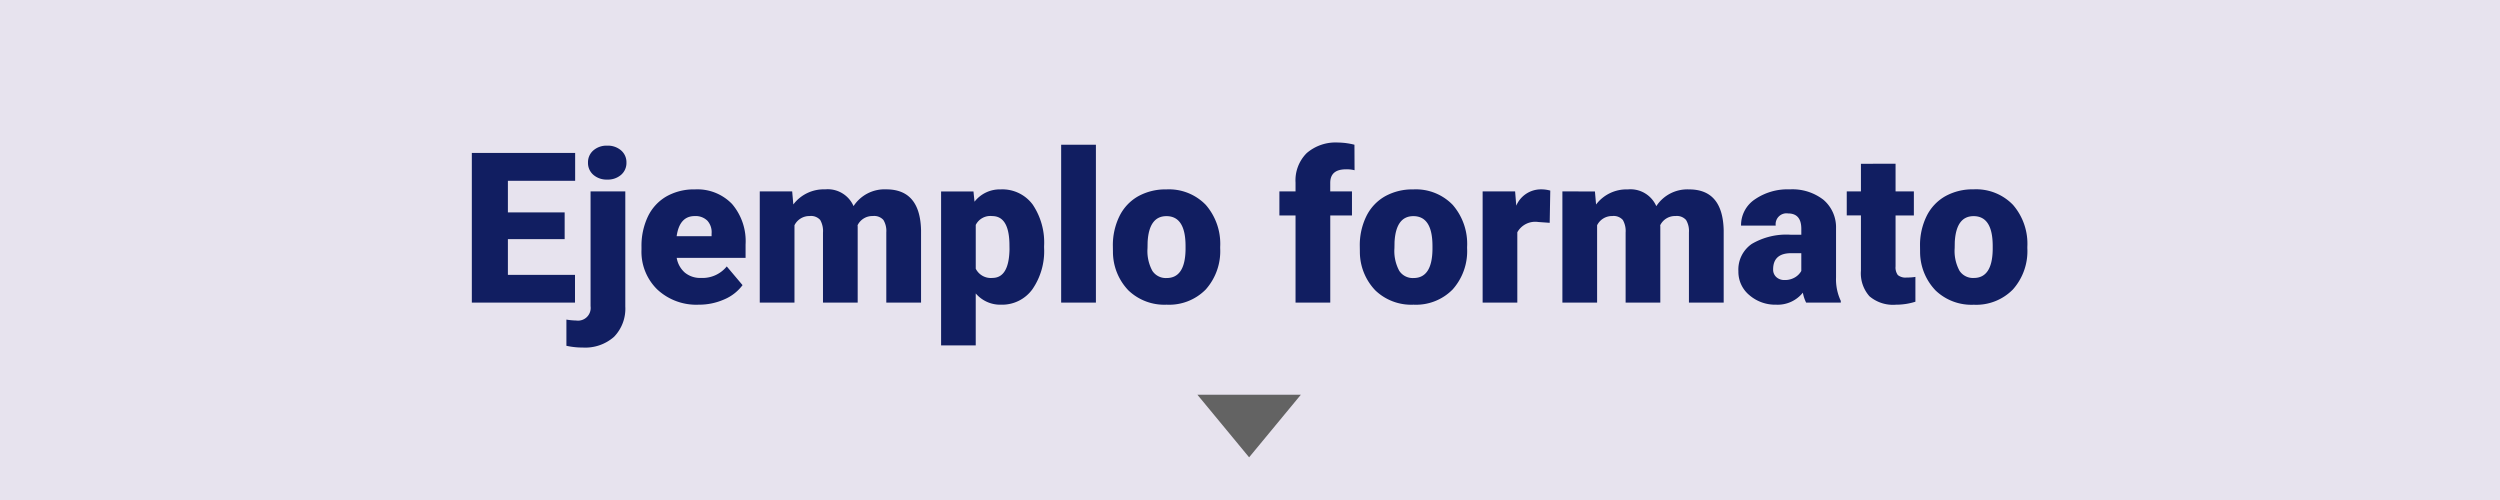 <svg xmlns="http://www.w3.org/2000/svg" width="190" height="38" viewBox="0 0 190 38">
  <g id="Grupo_88183" data-name="Grupo 88183" transform="translate(-9950 10870)">
    <path id="Trazado_155553" data-name="Trazado 155553" d="M0,0H190V38H0Z" transform="translate(9950 -10870)" fill="#e7e3ee"/>
    <path id="Trazado_155554" data-name="Trazado 155554" d="M7.914-4.828H3.6v2.719H8.7V0H.859V-11.375H8.711v2.117H3.6v2.4H7.914Zm4.609-3.625V.289A3.068,3.068,0,0,1,11.664,2.6a3.3,3.3,0,0,1-2.375.813,5.607,5.607,0,0,1-1.242-.133V1.289a5.037,5.037,0,0,0,.742.07A.963.963,0,0,0,9.883.273V-8.453ZM9.688-10.641a1.186,1.186,0,0,1,.406-.927,1.527,1.527,0,0,1,1.055-.362,1.527,1.527,0,0,1,1.055.362,1.186,1.186,0,0,1,.406.927,1.186,1.186,0,0,1-.406.927,1.527,1.527,0,0,1-1.055.362,1.527,1.527,0,0,1-1.055-.362A1.186,1.186,0,0,1,9.688-10.641ZM18.1.156A4.345,4.345,0,0,1,14.953-1a4.006,4.006,0,0,1-1.2-3.02v-.219a5.191,5.191,0,0,1,.48-2.289,3.516,3.516,0,0,1,1.4-1.535,4.233,4.233,0,0,1,2.188-.543A3.659,3.659,0,0,1,20.633-7.5a4.344,4.344,0,0,1,1.031,3.082V-3.4H16.43a1.9,1.9,0,0,0,.617,1.117,1.836,1.836,0,0,0,1.234.406,2.366,2.366,0,0,0,1.953-.875l1.2,1.422A3.363,3.363,0,0,1,20.043-.246,4.713,4.713,0,0,1,18.1.156Zm-.3-6.734q-1.156,0-1.375,1.531h2.656v-.2a1.3,1.3,0,0,0-.32-.98A1.275,1.275,0,0,0,17.8-6.578Zm7.406-1.875.086.992a2.906,2.906,0,0,1,2.414-1.148,2.14,2.14,0,0,1,2.164,1.273,2.813,2.813,0,0,1,2.484-1.273Q34.93-8.609,35-5.5V0H32.359V-5.336a1.611,1.611,0,0,0-.219-.945.931.931,0,0,0-.8-.3,1.247,1.247,0,0,0-1.164.7l.008.109V0H27.547V-5.32a1.694,1.694,0,0,0-.211-.961.929.929,0,0,0-.8-.3,1.263,1.263,0,0,0-1.156.7V0H22.742V-8.453ZM44.352-4.164a5.1,5.1,0,0,1-.887,3.145A2.843,2.843,0,0,1,41.07.156,2.437,2.437,0,0,1,39.156-.7V3.25H36.523v-11.7h2.461l.078.781a2.437,2.437,0,0,1,1.992-.937,2.866,2.866,0,0,1,2.43,1.152,5.16,5.16,0,0,1,.867,3.168Zm-2.633-.164q0-2.25-1.312-2.25a1.239,1.239,0,0,0-1.25.672v3.328a1.279,1.279,0,0,0,1.266.7q1.258,0,1.3-2.172ZM48.289,0H45.648V-12h2.641Zm1.289-4.3a4.989,4.989,0,0,1,.492-2.254,3.52,3.52,0,0,1,1.414-1.52,4.259,4.259,0,0,1,2.164-.531,3.887,3.887,0,0,1,2.992,1.176,4.512,4.512,0,0,1,1.094,3.2v.094A4.378,4.378,0,0,1,56.637-1,3.9,3.9,0,0,1,53.664.156a3.942,3.942,0,0,1-2.9-1.082,4.232,4.232,0,0,1-1.18-2.934Zm2.633.164a3.145,3.145,0,0,0,.367,1.719,1.223,1.223,0,0,0,1.086.547q1.406,0,1.438-2.164V-4.3q0-2.273-1.453-2.273-1.32,0-1.43,1.961ZM63.461,0V-6.625H62.234V-8.453h1.227v-.672a2.921,2.921,0,0,1,.852-2.242,3.364,3.364,0,0,1,2.391-.8A5.235,5.235,0,0,1,67.938-12l.008,1.938a2.4,2.4,0,0,0-.648-.07q-1.2,0-1.2,1.031v.648H67.75v1.828H66.1V0Zm4.883-4.3a4.989,4.989,0,0,1,.492-2.254,3.52,3.52,0,0,1,1.414-1.52,4.259,4.259,0,0,1,2.164-.531,3.887,3.887,0,0,1,2.992,1.176,4.512,4.512,0,0,1,1.094,3.2v.094A4.378,4.378,0,0,1,75.4-1,3.9,3.9,0,0,1,72.43.156a3.942,3.942,0,0,1-2.9-1.082,4.232,4.232,0,0,1-1.18-2.934Zm2.633.164a3.145,3.145,0,0,0,.367,1.719,1.223,1.223,0,0,0,1.086.547q1.406,0,1.438-2.164V-4.3q0-2.273-1.453-2.273-1.32,0-1.43,1.961Zm11.8-1.93-.867-.062a1.558,1.558,0,0,0-1.594.781V0H77.68V-8.453h2.469l.086,1.086a2.039,2.039,0,0,1,1.852-1.242,2.567,2.567,0,0,1,.734.094Zm3.438-2.383.086.992a2.906,2.906,0,0,1,2.414-1.148,2.14,2.14,0,0,1,2.164,1.273,2.813,2.813,0,0,1,2.484-1.273Q95.93-8.609,96-5.5V0H93.359V-5.336a1.611,1.611,0,0,0-.219-.945.931.931,0,0,0-.8-.3,1.247,1.247,0,0,0-1.164.7l.008.109V0H88.547V-5.32a1.694,1.694,0,0,0-.211-.961.929.929,0,0,0-.8-.3,1.263,1.263,0,0,0-1.156.7V0H83.742V-8.453ZM102.266,0a2.973,2.973,0,0,1-.25-.758,2.448,2.448,0,0,1-2.031.914,3,3,0,0,1-2.031-.723,2.3,2.3,0,0,1-.836-1.816,2.364,2.364,0,0,1,1.016-2.078,5.174,5.174,0,0,1,2.953-.7h.813v-.448q0-1.17-1.008-1.17a.824.824,0,0,0-.937.926H97.32a2.36,2.36,0,0,1,1.043-1.99,4.383,4.383,0,0,1,2.66-.765,3.843,3.843,0,0,1,2.555.789,2.743,2.743,0,0,1,.961,2.164v3.742A3.832,3.832,0,0,0,104.9-.133V0Zm-1.648-1.719a1.469,1.469,0,0,0,.816-.211,1.322,1.322,0,0,0,.465-.477V-3.758h-.766q-1.375,0-1.375,1.234a.754.754,0,0,0,.242.582A.876.876,0,0,0,100.617-1.719Zm8.445-8.836v2.1h1.391v1.828h-1.391v3.867a.987.987,0,0,0,.172.664.922.922,0,0,0,.68.188,3.862,3.862,0,0,0,.656-.047V-.07a4.859,4.859,0,0,1-1.484.227,2.758,2.758,0,0,1-2.008-.641,2.626,2.626,0,0,1-.648-1.945v-4.2h-1.078V-8.453h1.078v-2.1Zm1.859,6.25a4.989,4.989,0,0,1,.492-2.254,3.52,3.52,0,0,1,1.414-1.52,4.259,4.259,0,0,1,2.164-.531,3.887,3.887,0,0,1,2.992,1.176,4.512,4.512,0,0,1,1.094,3.2v.094A4.378,4.378,0,0,1,117.98-1a3.9,3.9,0,0,1-2.973,1.16,3.942,3.942,0,0,1-2.9-1.082,4.232,4.232,0,0,1-1.18-2.934Zm2.633.164a3.145,3.145,0,0,0,.367,1.719,1.223,1.223,0,0,0,1.086.547q1.406,0,1.438-2.164V-4.3q0-2.273-1.453-2.273-1.32,0-1.43,1.961Z" transform="translate(9985 -10847)" fill="#111e61"/>
    <path id="Trazado_154969" data-name="Trazado 154969" d="M7841.3-10079.56h5.649l-3.931,4.756-3.93-4.756Z" transform="translate(2201.915 -760.44)" fill="#636363"/>
  </g>
</svg>
